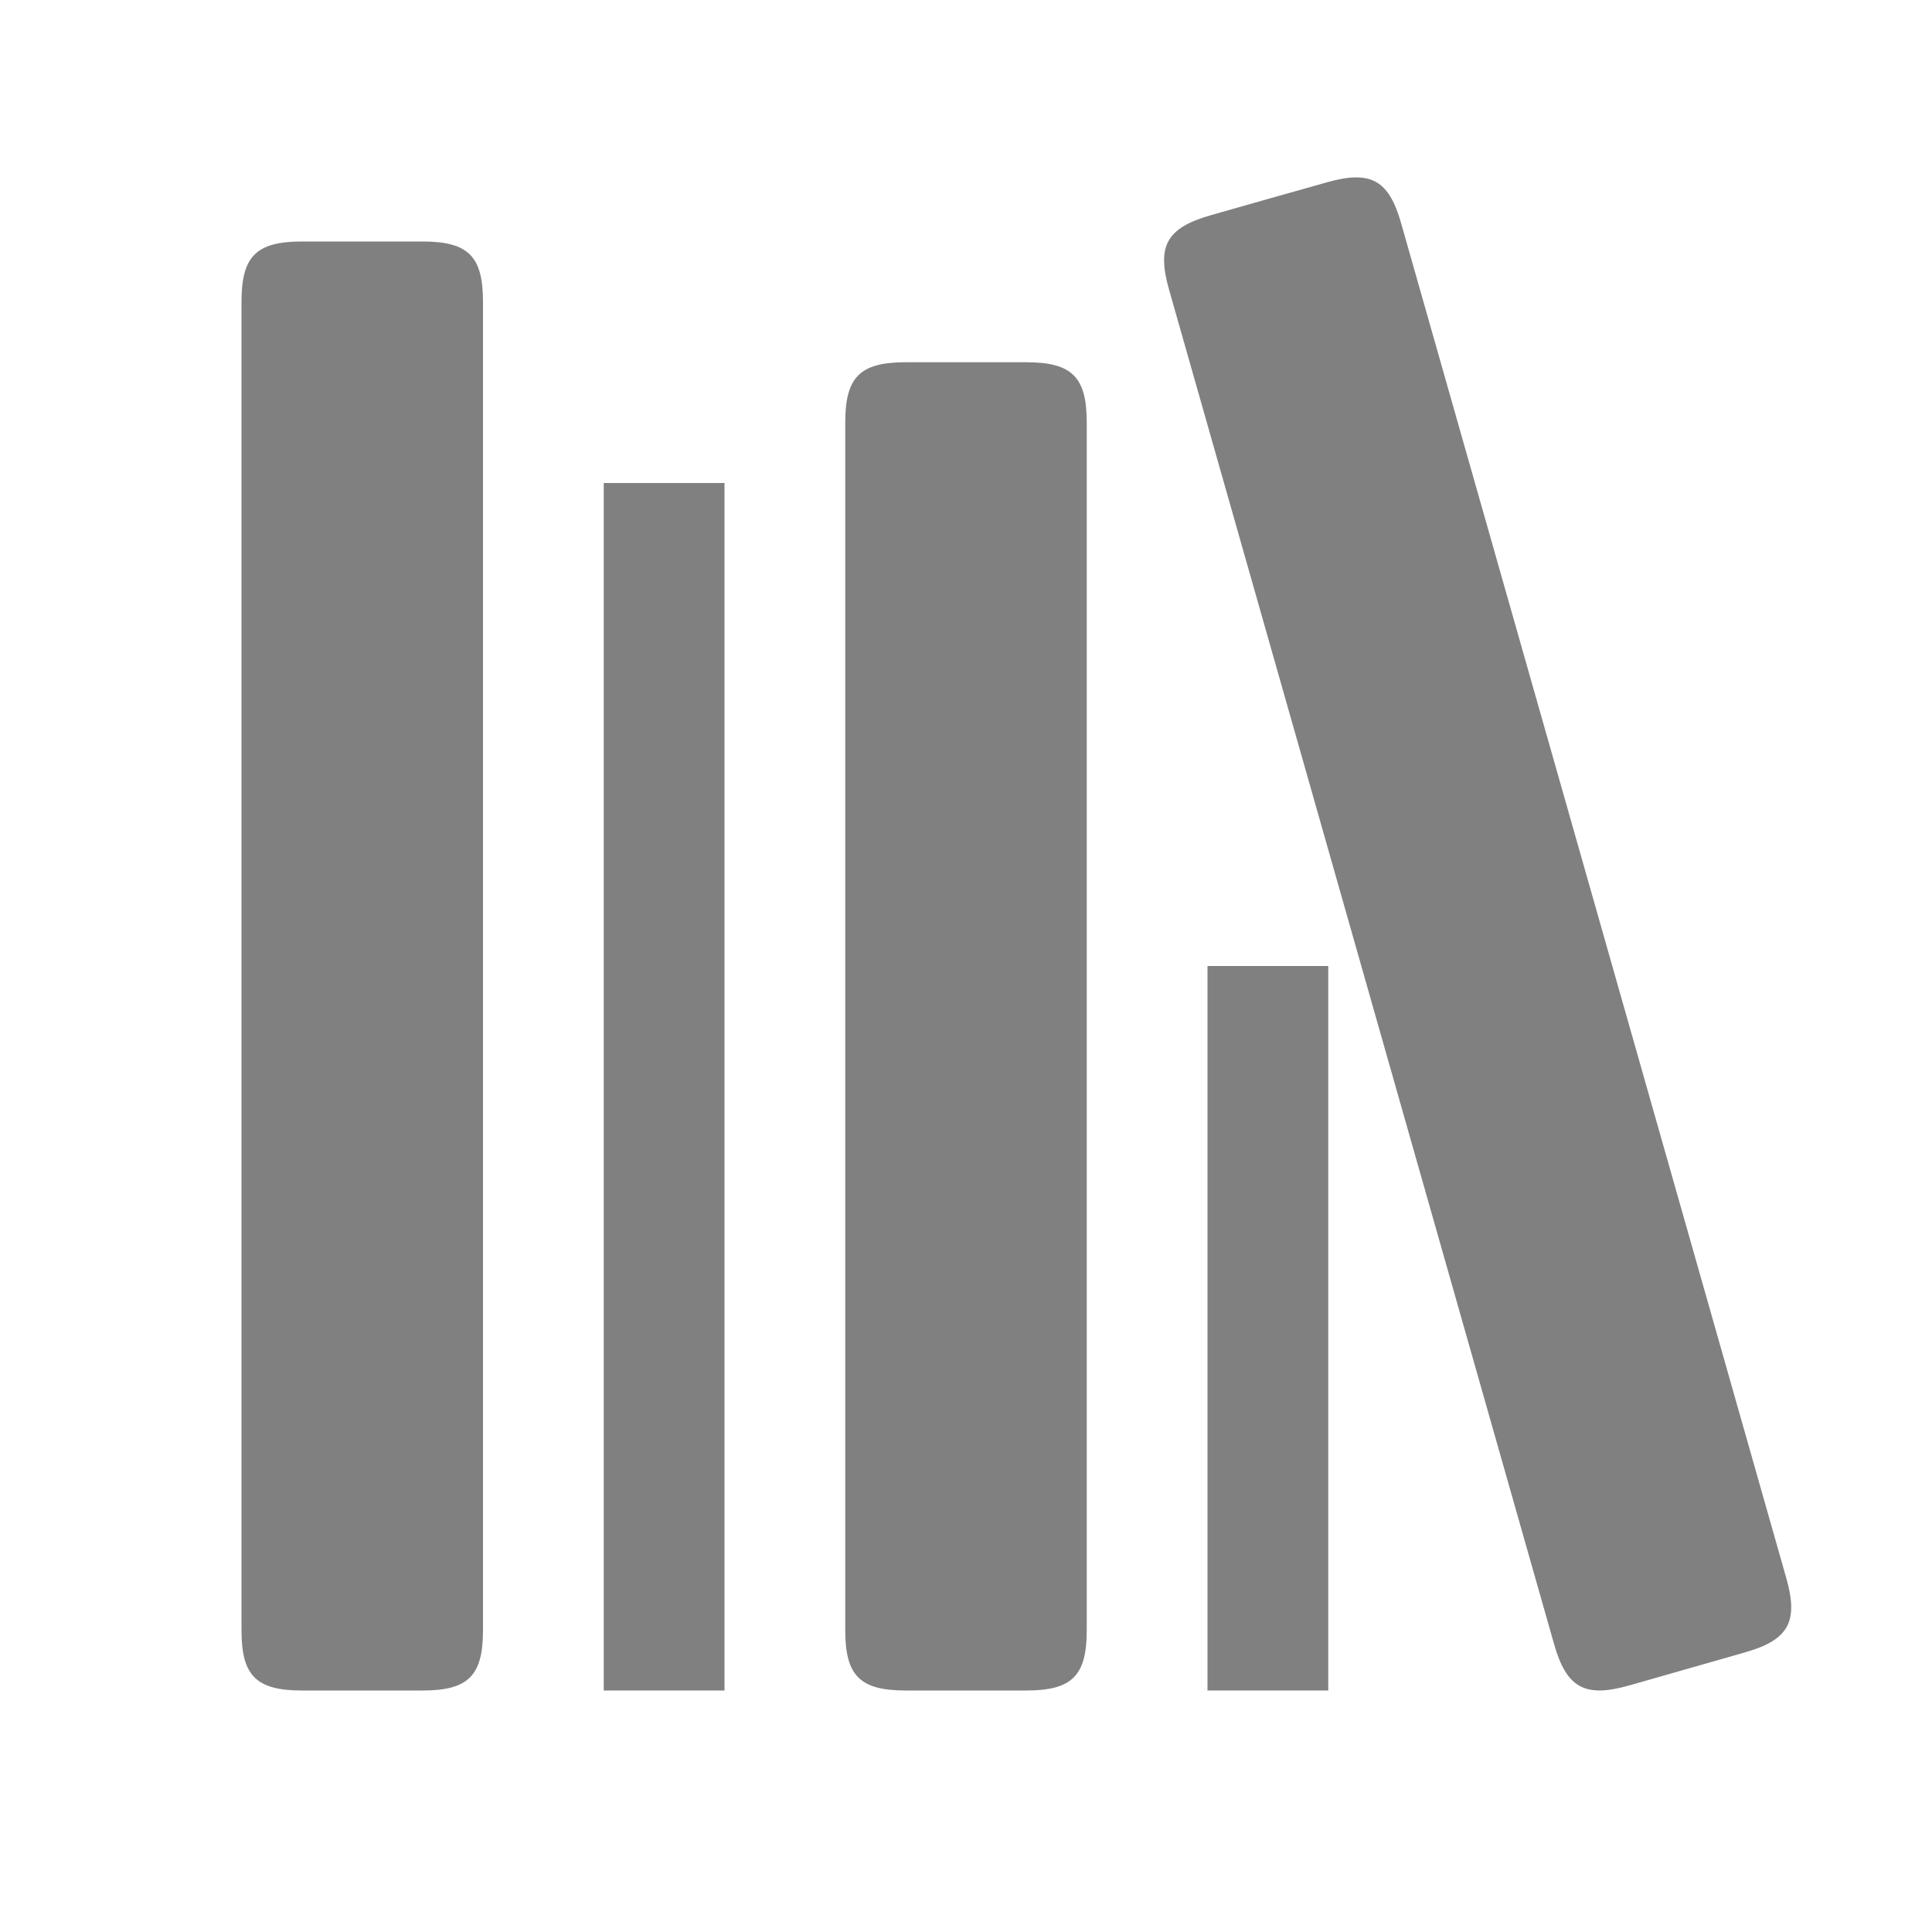 <?xml version="1.0" encoding="UTF-8" standalone="no"?>
<svg
   height="16px"
   viewBox="0 0 16 16"
   width="16px"
   version="1.1"
   id="svg1"
   sodipodi:docname="ephy-library-symbolic.svg"
   inkscape:version="1.4 (1:1.4+202410161351+e7c3feb100)"
   xmlns:inkscape="http://www.inkscape.org/namespaces/inkscape"
   xmlns:sodipodi="http://sodipodi.sourceforge.net/DTD/sodipodi-0.dtd"
   xmlns="http://www.w3.org/2000/svg"
   xmlns:svg="http://www.w3.org/2000/svg">
  <defs
     id="defs1">
    <inkscape:path-effect
       effect="fillet_chamfer"
       id="path-effect1"
       is_visible="true"
       lpeversion="1"
       nodesatellites_param="F,0,0,1,0,0.5,0,1 @ F,0,0,1,0,0.469,0,1 @ F,0,0,1,0,0,0,1 @ F,0,0,1,0,0,0,1"
       radius="0"
       unit="px"
       method="auto"
       mode="F"
       chamfer_steps="1"
       flexible="false"
       use_knot_distance="true"
       apply_no_radius="true"
       apply_with_radius="true"
       only_selected="false"
       hide_knots="false" />
    <inkscape:path-effect
       effect="fillet_chamfer"
       id="path-effect1-7"
       is_visible="true"
       lpeversion="1"
       nodesatellites_param="F,0,0,1,0,0.5,0,1 @ F,0,0,1,0,0.5,0,1 @ F,0,0,1,0,0.5,0,1 @ F,0,0,1,0,0.5,0,1"
       radius="0"
       unit="px"
       method="auto"
       mode="F"
       chamfer_steps="1"
       flexible="false"
       use_knot_distance="true"
       apply_no_radius="true"
       apply_with_radius="true"
       only_selected="false"
       hide_knots="false" />
    <inkscape:path-effect
       effect="fillet_chamfer"
       id="path-effect1-2"
       is_visible="true"
       lpeversion="1"
       nodesatellites_param="F,0,0,1,0,0.5,0,1 @ F,0,0,1,0,0.5,0,1 @ F,0,0,1,0,0.5,0,1 @ F,0,0,1,0,0.5,0,1"
       radius="0"
       unit="px"
       method="auto"
       mode="F"
       chamfer_steps="1"
       flexible="false"
       use_knot_distance="true"
       apply_no_radius="true"
       apply_with_radius="true"
       only_selected="false"
       hide_knots="false" />
    <inkscape:path-effect
       effect="fillet_chamfer"
       id="path-effect1-2-7"
       is_visible="true"
       lpeversion="1"
       nodesatellites_param="F,0,0,1,0,0.5,0,1 @ F,0,0,1,0,0.5,0,1 @ F,0,0,1,0,0.5,0,1 @ F,0,0,1,0,0.5,0,1"
       radius="0"
       unit="px"
       method="auto"
       mode="F"
       chamfer_steps="1"
       flexible="false"
       use_knot_distance="true"
       apply_no_radius="true"
       apply_with_radius="true"
       only_selected="false"
       hide_knots="false" />
    <inkscape:path-effect
       effect="fillet_chamfer"
       id="path-effect1-2-7-5"
       is_visible="true"
       lpeversion="1"
       nodesatellites_param="F,0,0,1,0,0.5,0,1 @ F,0,0,1,0,0.5,0,1 @ F,0,0,1,0,0.5,0,1 @ F,0,0,1,0,0.5,0,1"
       radius="0"
       unit="px"
       method="auto"
       mode="F"
       chamfer_steps="1"
       flexible="false"
       use_knot_distance="true"
       apply_no_radius="true"
       apply_with_radius="true"
       only_selected="false"
       hide_knots="false" />
  </defs>
  <sodipodi:namedview
     id="namedview1"
     pagecolor="#ffffff"
     bordercolor="#000000"
     borderopacity="0.25"
     inkscape:showpageshadow="2"
     inkscape:pageopacity="0.0"
     inkscape:pagecheckerboard="0"
     inkscape:deskcolor="#d1d1d1"
     showgrid="true"
     inkscape:zoom="38.657752"
     inkscape:cx="11.187924"
     inkscape:cy="9.1960856"
     inkscape:window-width="1860"
     inkscape:window-height="1011"
     inkscape:window-x="0"
     inkscape:window-y="0"
     inkscape:window-maximized="1"
     inkscape:current-layer="svg1">
    <inkscape:grid
       id="grid1"
       units="px"
       originx="0"
       originy="0"
       spacingx="1"
       spacingy="1"
       empcolor="#0099e5"
       empopacity="0.302"
       color="#0099e5"
       opacity="0.149"
       empspacing="5"
       enabled="true"
       visible="true" />
  </sodipodi:namedview>
  <path
     d="m 11.225,1.469 c -0.067,7.567e-4 -0.144,0.015 -0.236,0.041 L 10.506,1.646 10.025,1.783 C 9.658,1.888 9.579,2.04 9.682,2.4 l 1.684,5.924 1.504,5.291 c 0.102,0.36 0.252,0.448 0.619,0.344 l 0.48,-0.137 0.48,-0.137 c 0.367,-0.104 0.446,-0.257 0.344,-0.617 L 13.289,7.777 11.605,1.854 C 11.529,1.583 11.426,1.466 11.225,1.469 Z"
     style="fill:#808080;stroke-width:5"
     id="path12" />
  <path
     d="M 5,4 V 14 H 6 V 4 Z"
     style="fill:#808080;stroke-width:5"
     id="path10" />
  <path
     d="m 10,8 v 6 h 1 V 8 Z"
     style="fill:#808080;stroke-width:5"
     id="path10-1" />
  <path
     d="M 2.5,2 C 2.118,2 2,2.126 2,2.5 V 8 13.5 C 2,13.874 2.118,14 2.5,14 H 3 3.5 C 3.882,14 4,13.874 4,13.5 V 8 2.5 C 4,2.126 3.882,2 3.5,2 H 3 Z"
     style="fill:#808080;stroke-width:5"
     id="path9" />
  <path
     d="M 7.5,3 C 7.118,3 7,3.126 7,3.5 V 8 13.5 C 7,13.874 7.118,14 7.5,14 H 8 8.5 C 8.882,14 9,13.874 9,13.5 V 8 3.5 C 9,3.126 8.882,3 8.5,3 H 8 Z"
     style="fill:#808080;stroke-width:5"
     id="path9-3"
     sodipodi:nodetypes="sscsscsscsscs" />
</svg>
